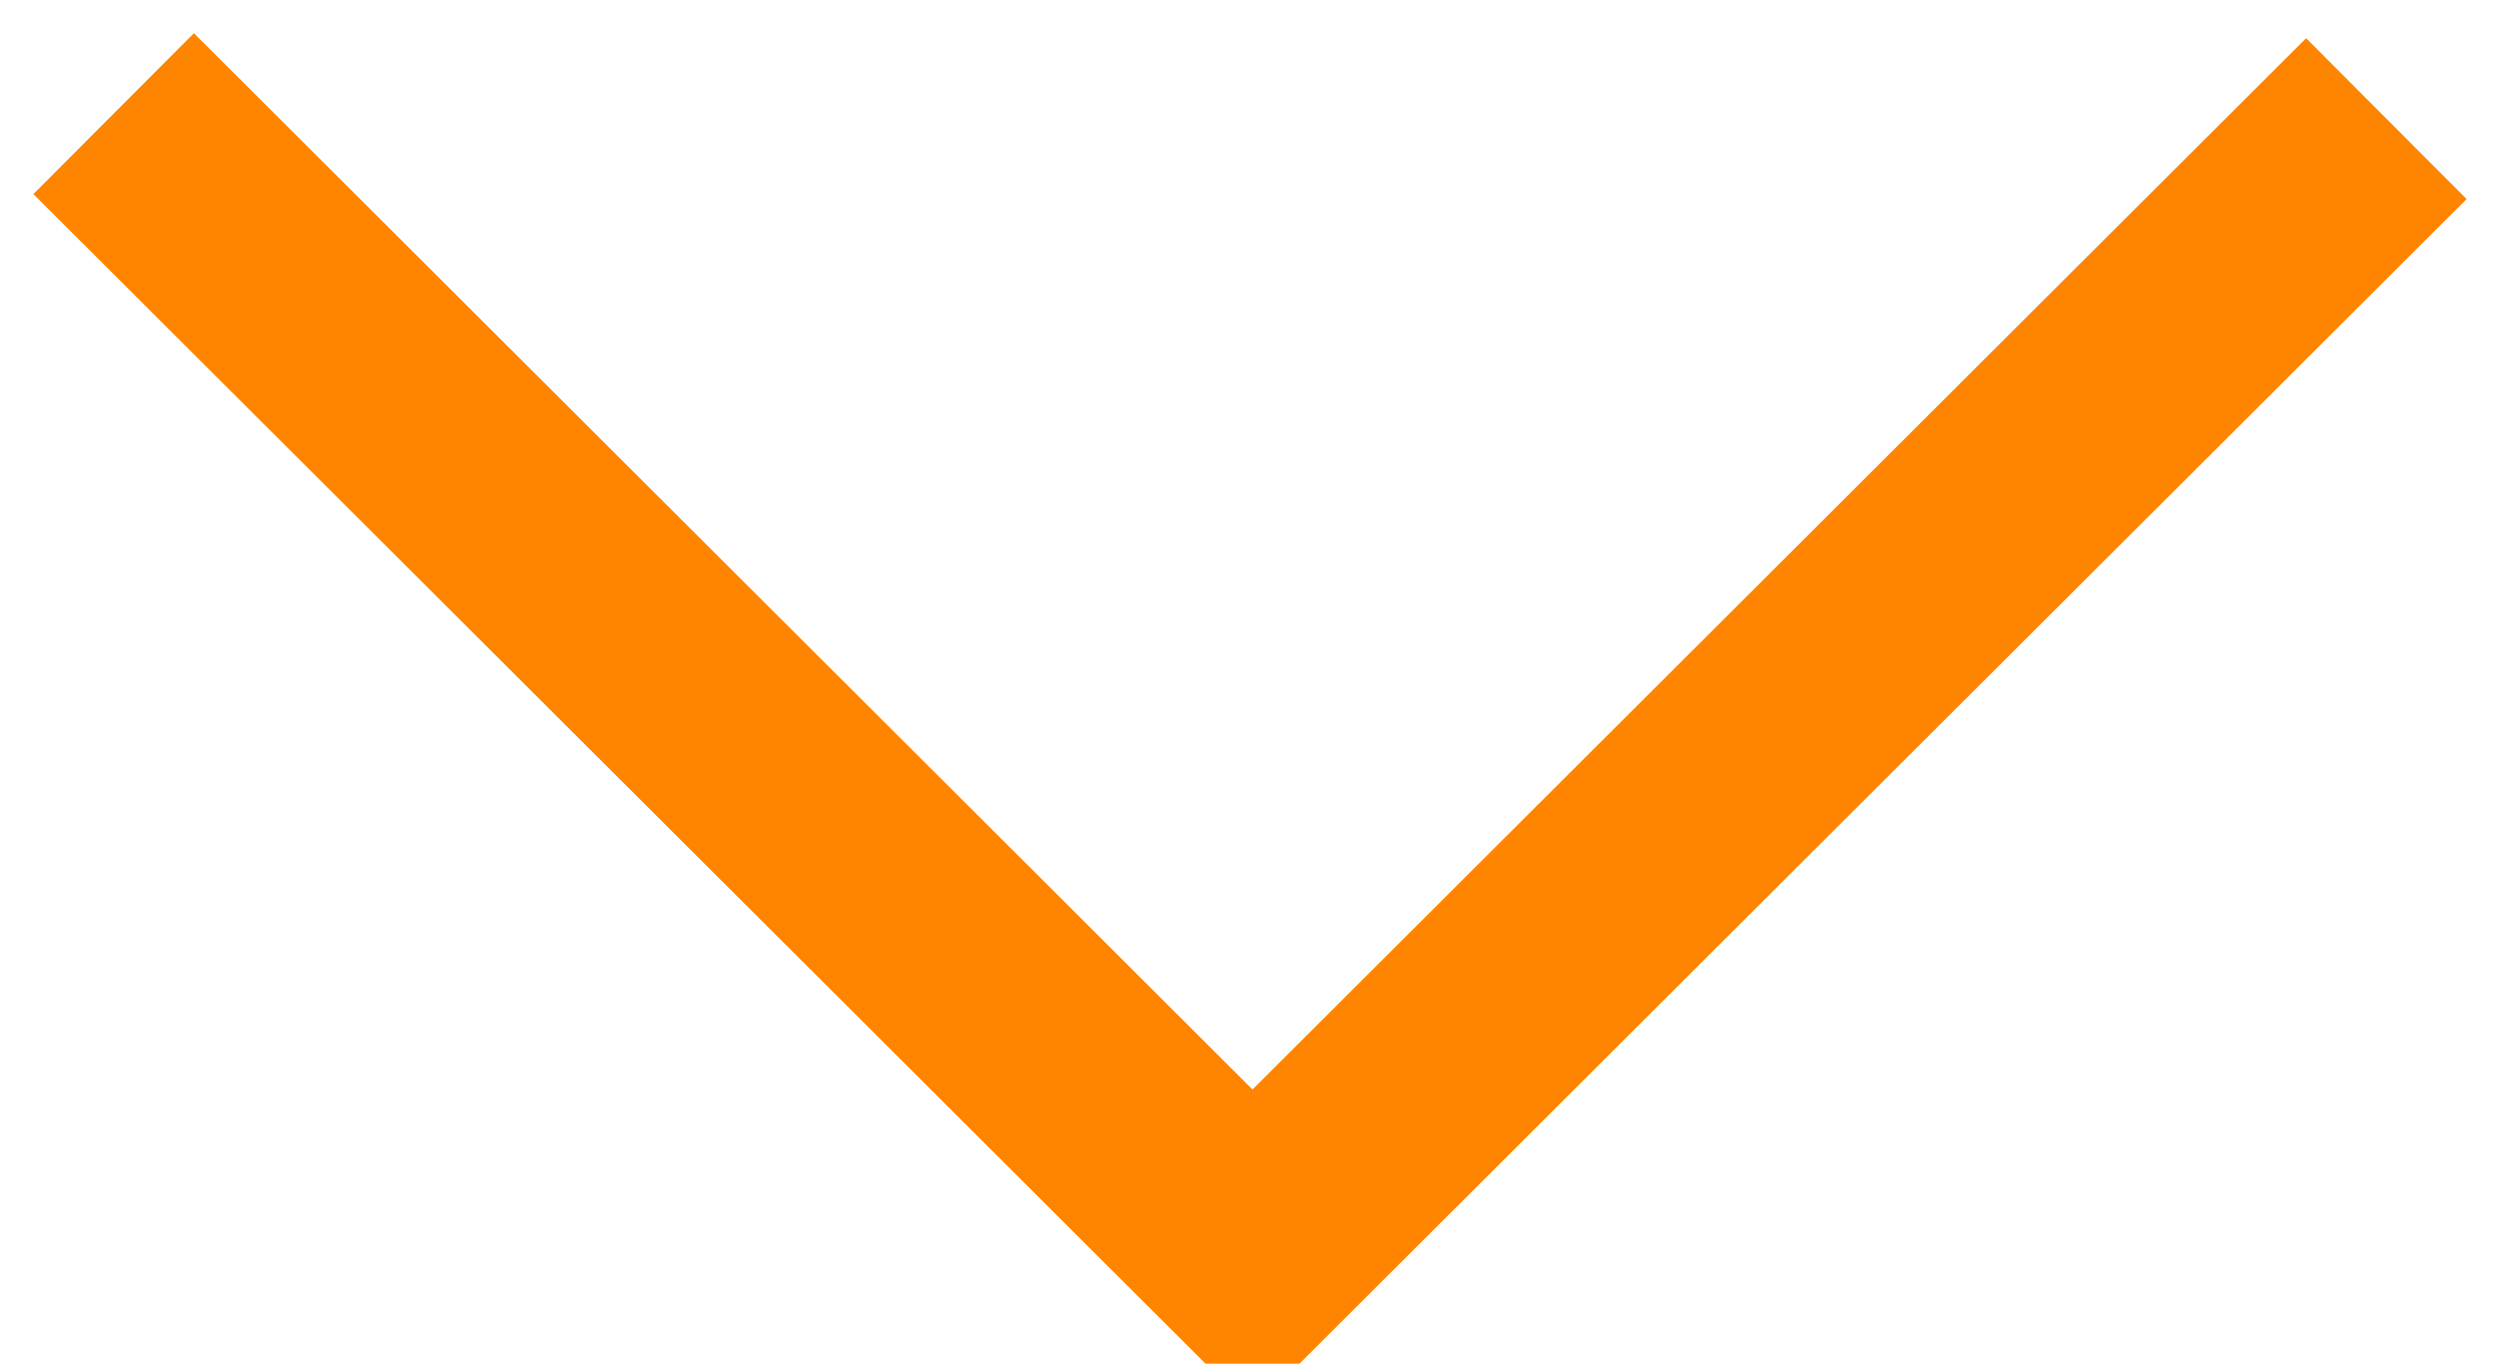 <?xml version="1.0" encoding="UTF-8"?>
<svg width="11px" height="6px" viewBox="0 0 11 6" version="1.1" xmlns="http://www.w3.org/2000/svg" xmlns:xlink="http://www.w3.org/1999/xlink">
    <!-- Generator: Sketch 52.2 (67145) - http://www.bohemiancoding.com/sketch -->
    <title>03-ICONS/arrow/orange</title>
    <desc>Created with Sketch.</desc>
    <g id="Symbols" stroke="none" stroke-width="1" fill="none" fill-rule="evenodd">
        <g id="02-BLOC/french/desktop/header/1-groupe-active" transform="translate(-264, -44)" stroke="#FF8500">
            <g id="navigation-[20h]" transform="translate(157, 33)">
                <g id="nav-item-[5h]">
                    <g id="03-ICONS/arrow/orange" transform="translate(112.5, 14) rotate(-270) translate(-112.5, -14) translate(110, 9)">
                        <polyline id="Path-2" points="0.022 0 5 4.989 -8.9928065e-14 10"></polyline>
                    </g>
                </g>
            </g>
        </g>
    </g>
</svg>